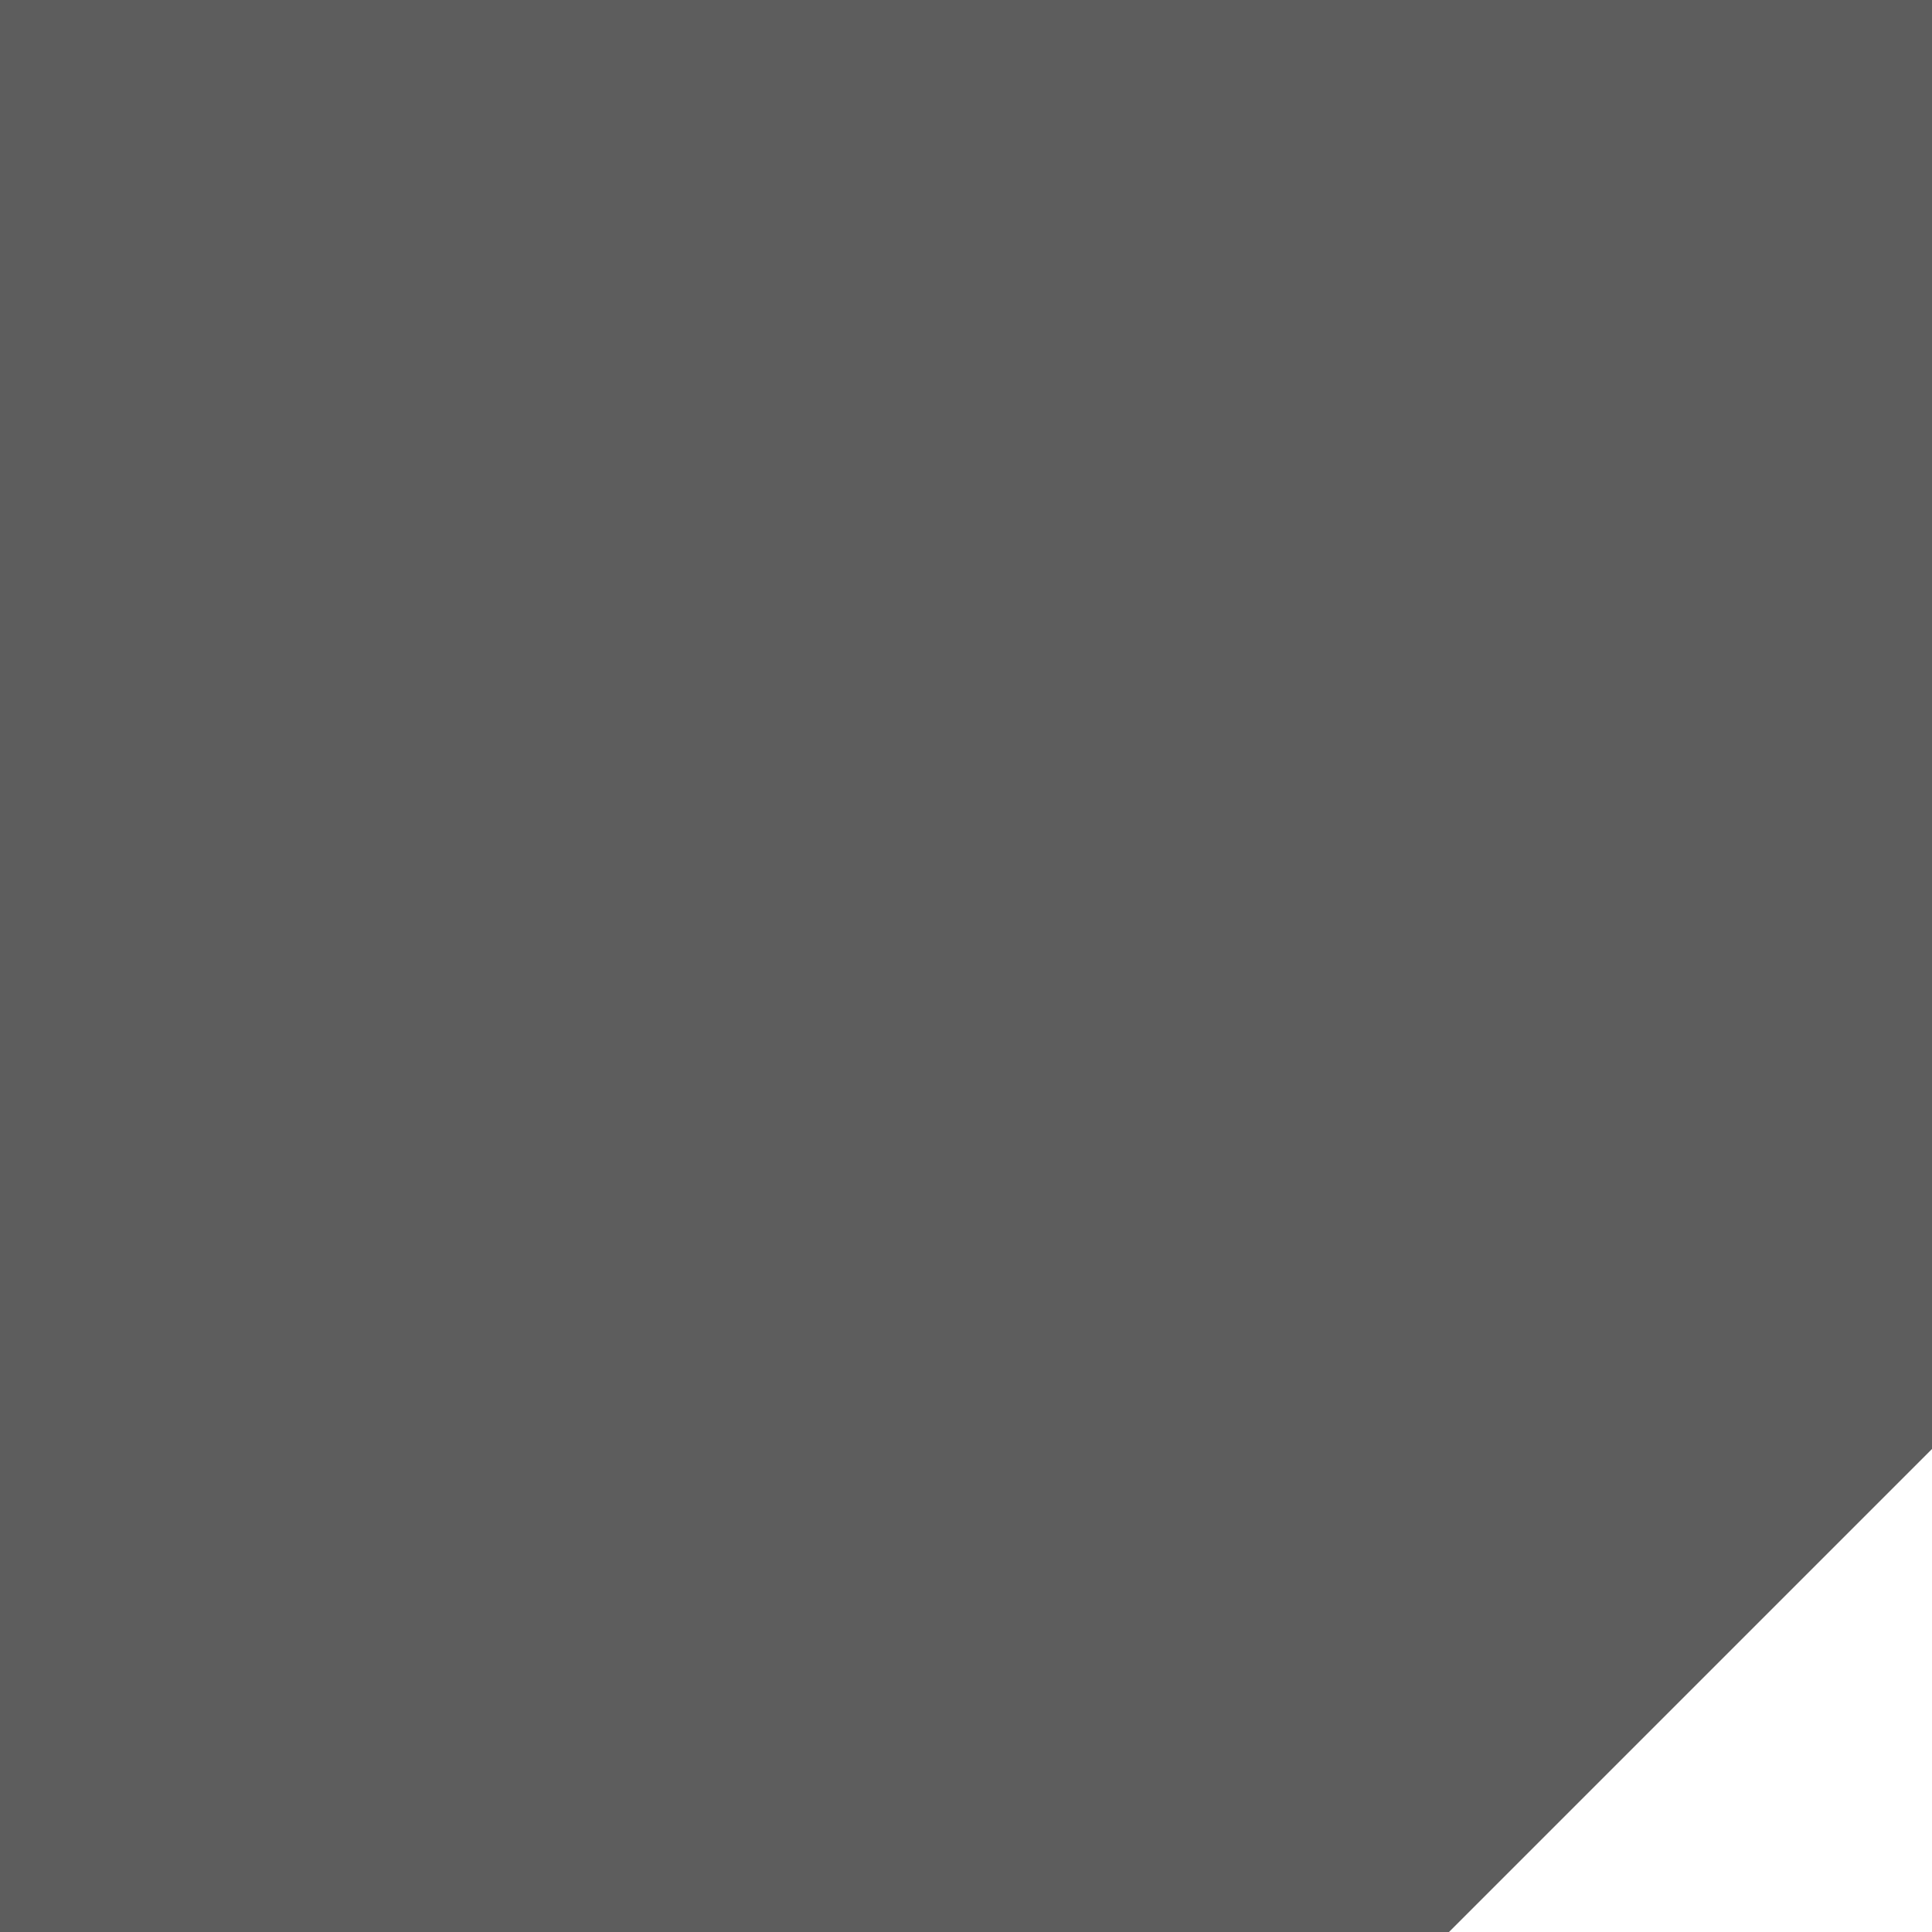 <?xml version="1.0" encoding="UTF-8" standalone="no"?><!-- Generator: Gravit.io --><svg xmlns="http://www.w3.org/2000/svg" xmlns:xlink="http://www.w3.org/1999/xlink" style="isolation:isolate" viewBox="0 0 228 228" width="228pt" height="228pt"><defs><clipPath id="_clipPath_vXEzZcOLPibixtemRp9elonaiRKLpxcS"><rect width="228" height="228"/></clipPath></defs><g clip-path="url(#_clipPath_vXEzZcOLPibixtemRp9elonaiRKLpxcS)"><path d=" M 0 0 L 228 0 L 228 114 L 228 171 L 171 228 L 114 228 L 0 228 L 0 0 Z " fill="rgb(93,93,93)"/></g></svg>
